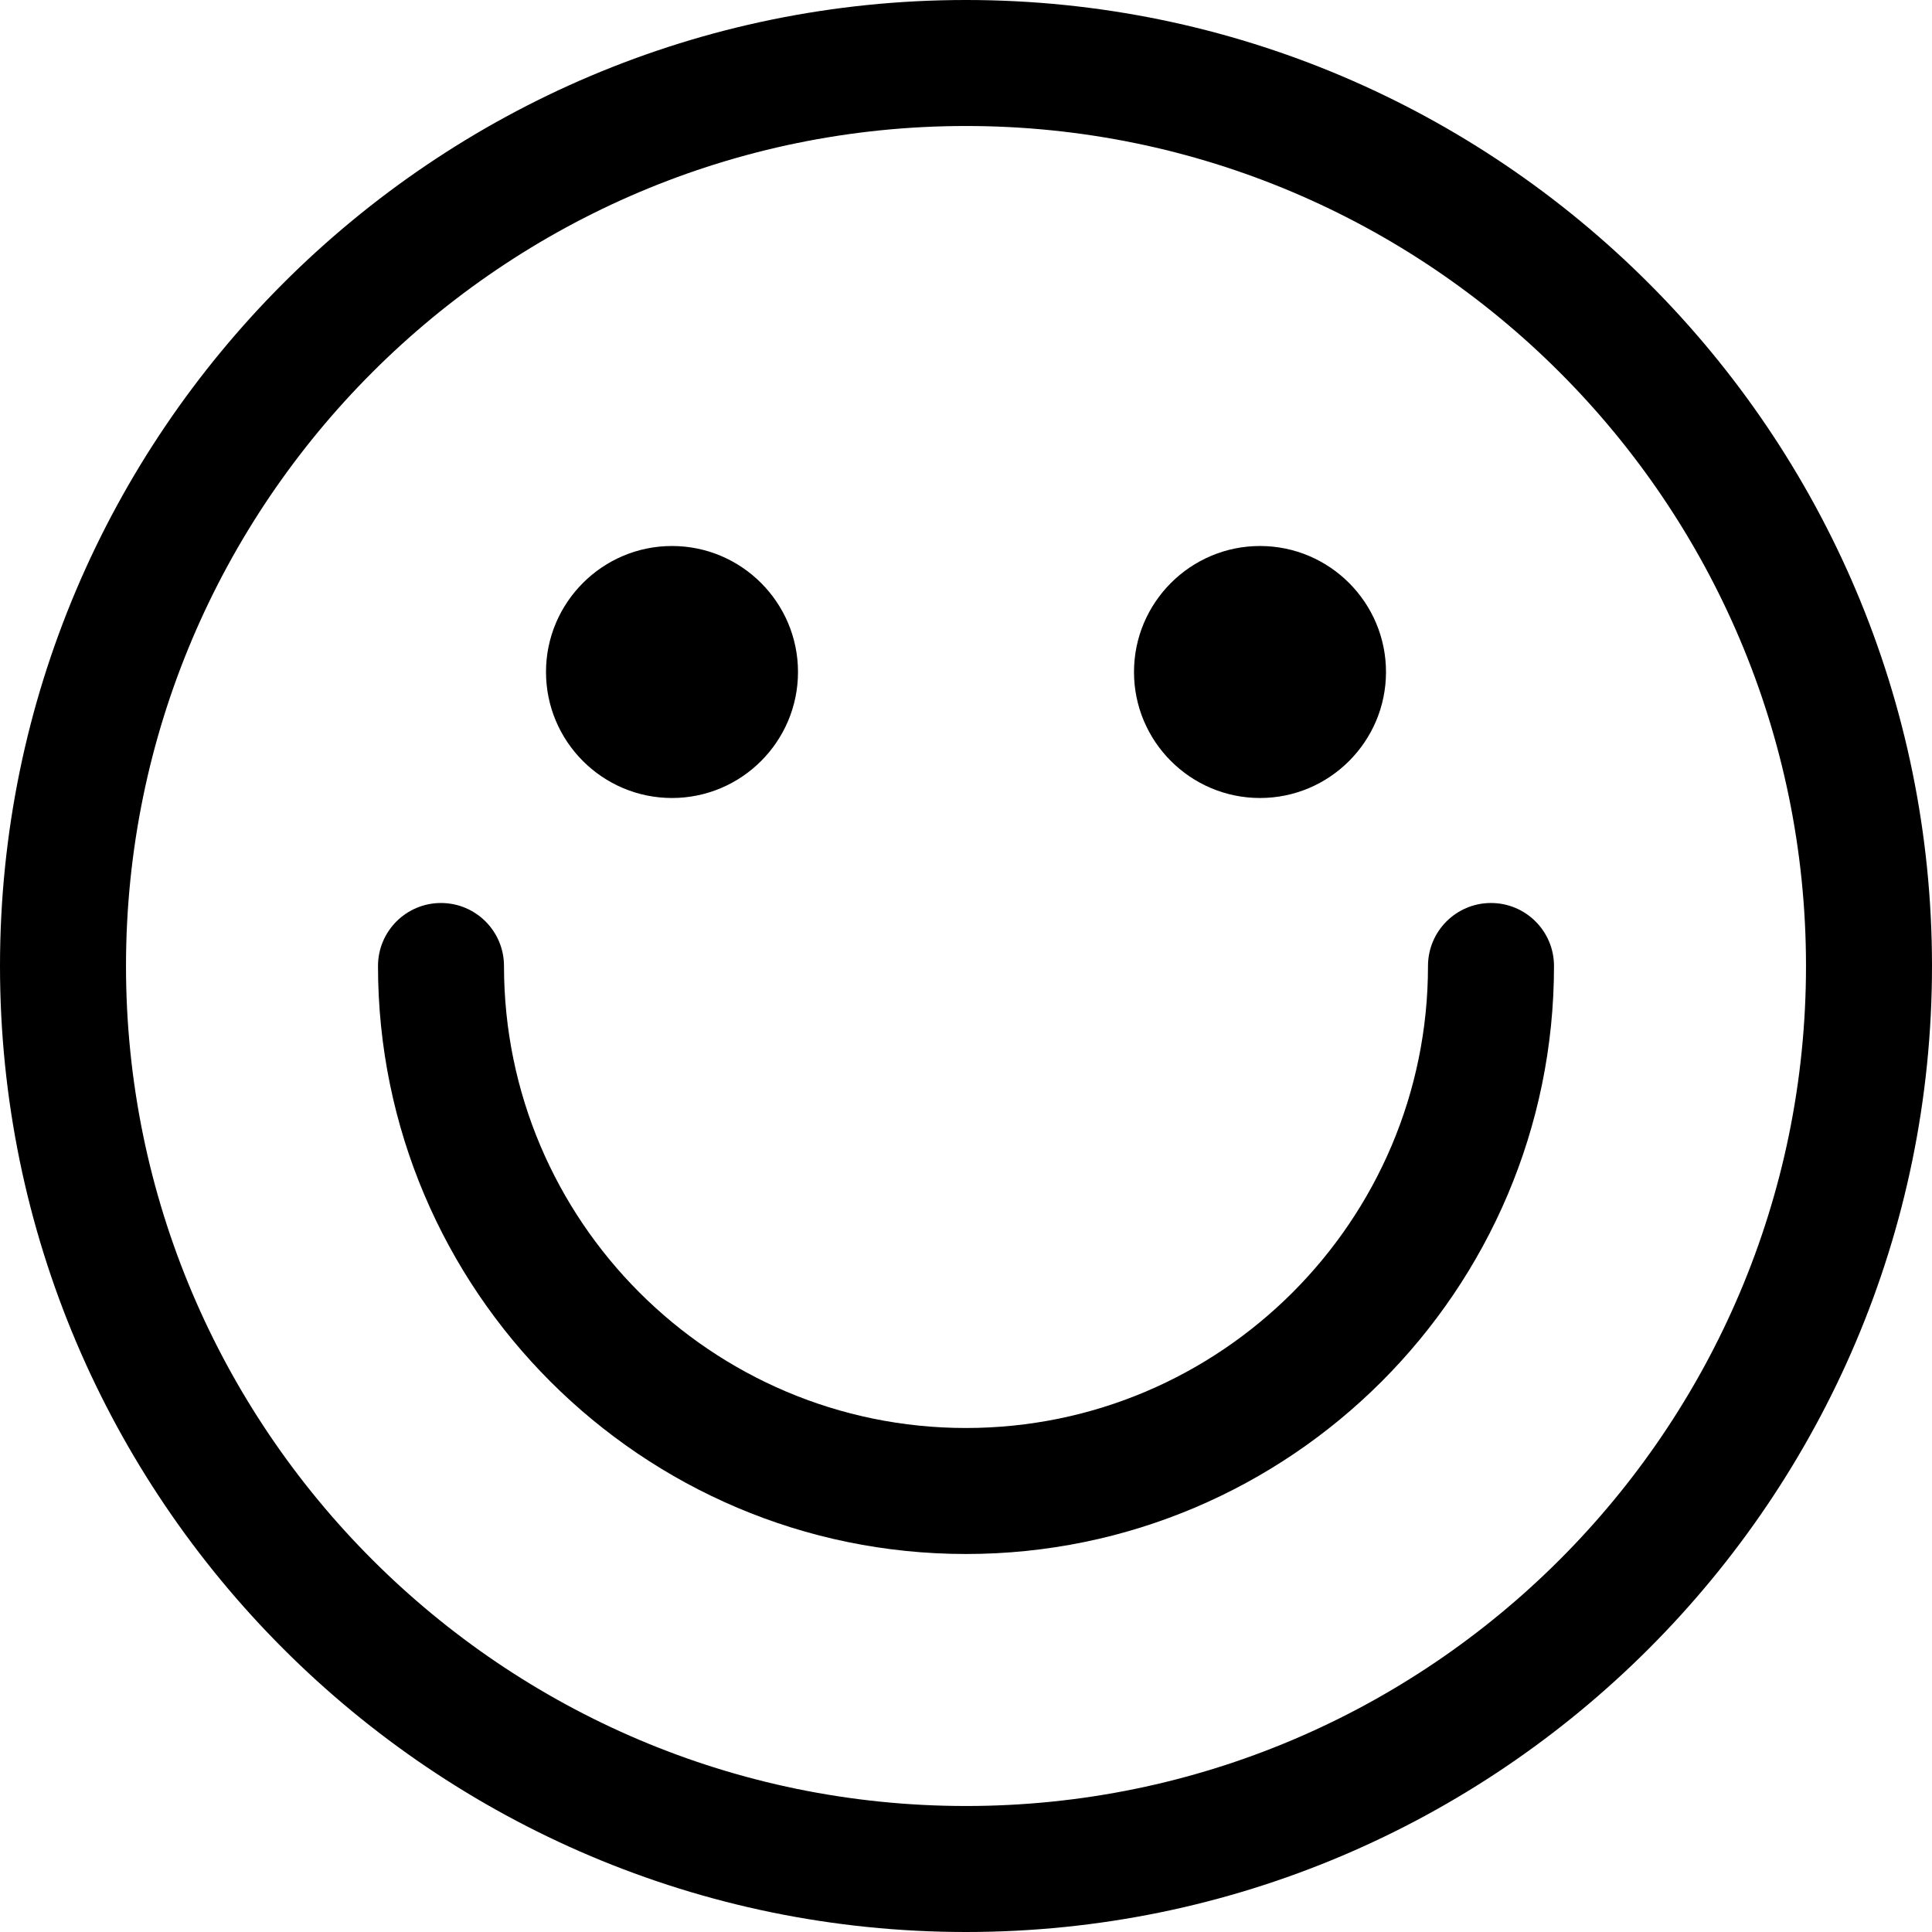 <?xml version="1.0" encoding="iso-8859-1"?>
<!-- Uploaded to: SVG Repo, www.svgrepo.com, Generator: SVG Repo Mixer Tools -->
<svg fill="#000000" height="20px" width="20px" version="1.1" id="Layer_1" xmlns="http://www.w3.org/2000/svg" xmlns:xlink="http://www.w3.org/1999/xlink" 
	 viewBox="0 0 512 512" xml:space="preserve">
<g>
	<g>
		<path d="M178.087,144.696c-18.412,0-33.391,14.979-33.391,33.391c0,18.412,14.979,33.391,33.391,33.391
			c18.412,0,33.391-14.979,33.391-33.391C211.478,159.675,196.499,144.696,178.087,144.696z"/>
	</g>
</g>
<g>
	<g>
		<path d="M333.913,144.696c-18.412,0-33.391,14.979-33.391,33.391c0,18.412,14.979,33.391,33.391,33.391
			c18.412,0,33.391-14.979,33.391-33.391C367.304,159.675,352.325,144.696,333.913,144.696z"/>
	</g>
</g>
<g>
	<g>
		<path d="M256,0C114.842,0,0,114.842,0,256s114.842,256,256,256s256-114.842,256-256S397.158,0,256,0z M256,478.609
			c-122.746,0-222.609-99.862-222.609-222.609S133.254,33.391,256,33.391S478.609,133.254,478.609,256S378.746,478.609,256,478.609z
			"/>
	</g>
</g>
<g>
	<g>
		<path d="M395.13,239.304c-9.22,0-16.696,7.475-16.696,16.696c0,67.511-54.924,122.435-122.435,122.435
			c-67.51,0-122.435-54.924-122.435-122.435c0-9.22-7.475-16.696-16.696-16.696S100.174,246.78,100.174,256
			c0,85.923,69.904,155.826,155.826,155.826S411.826,341.922,411.826,256C411.826,246.78,404.351,239.304,395.13,239.304z"/>
	</g>
</g>
</svg>